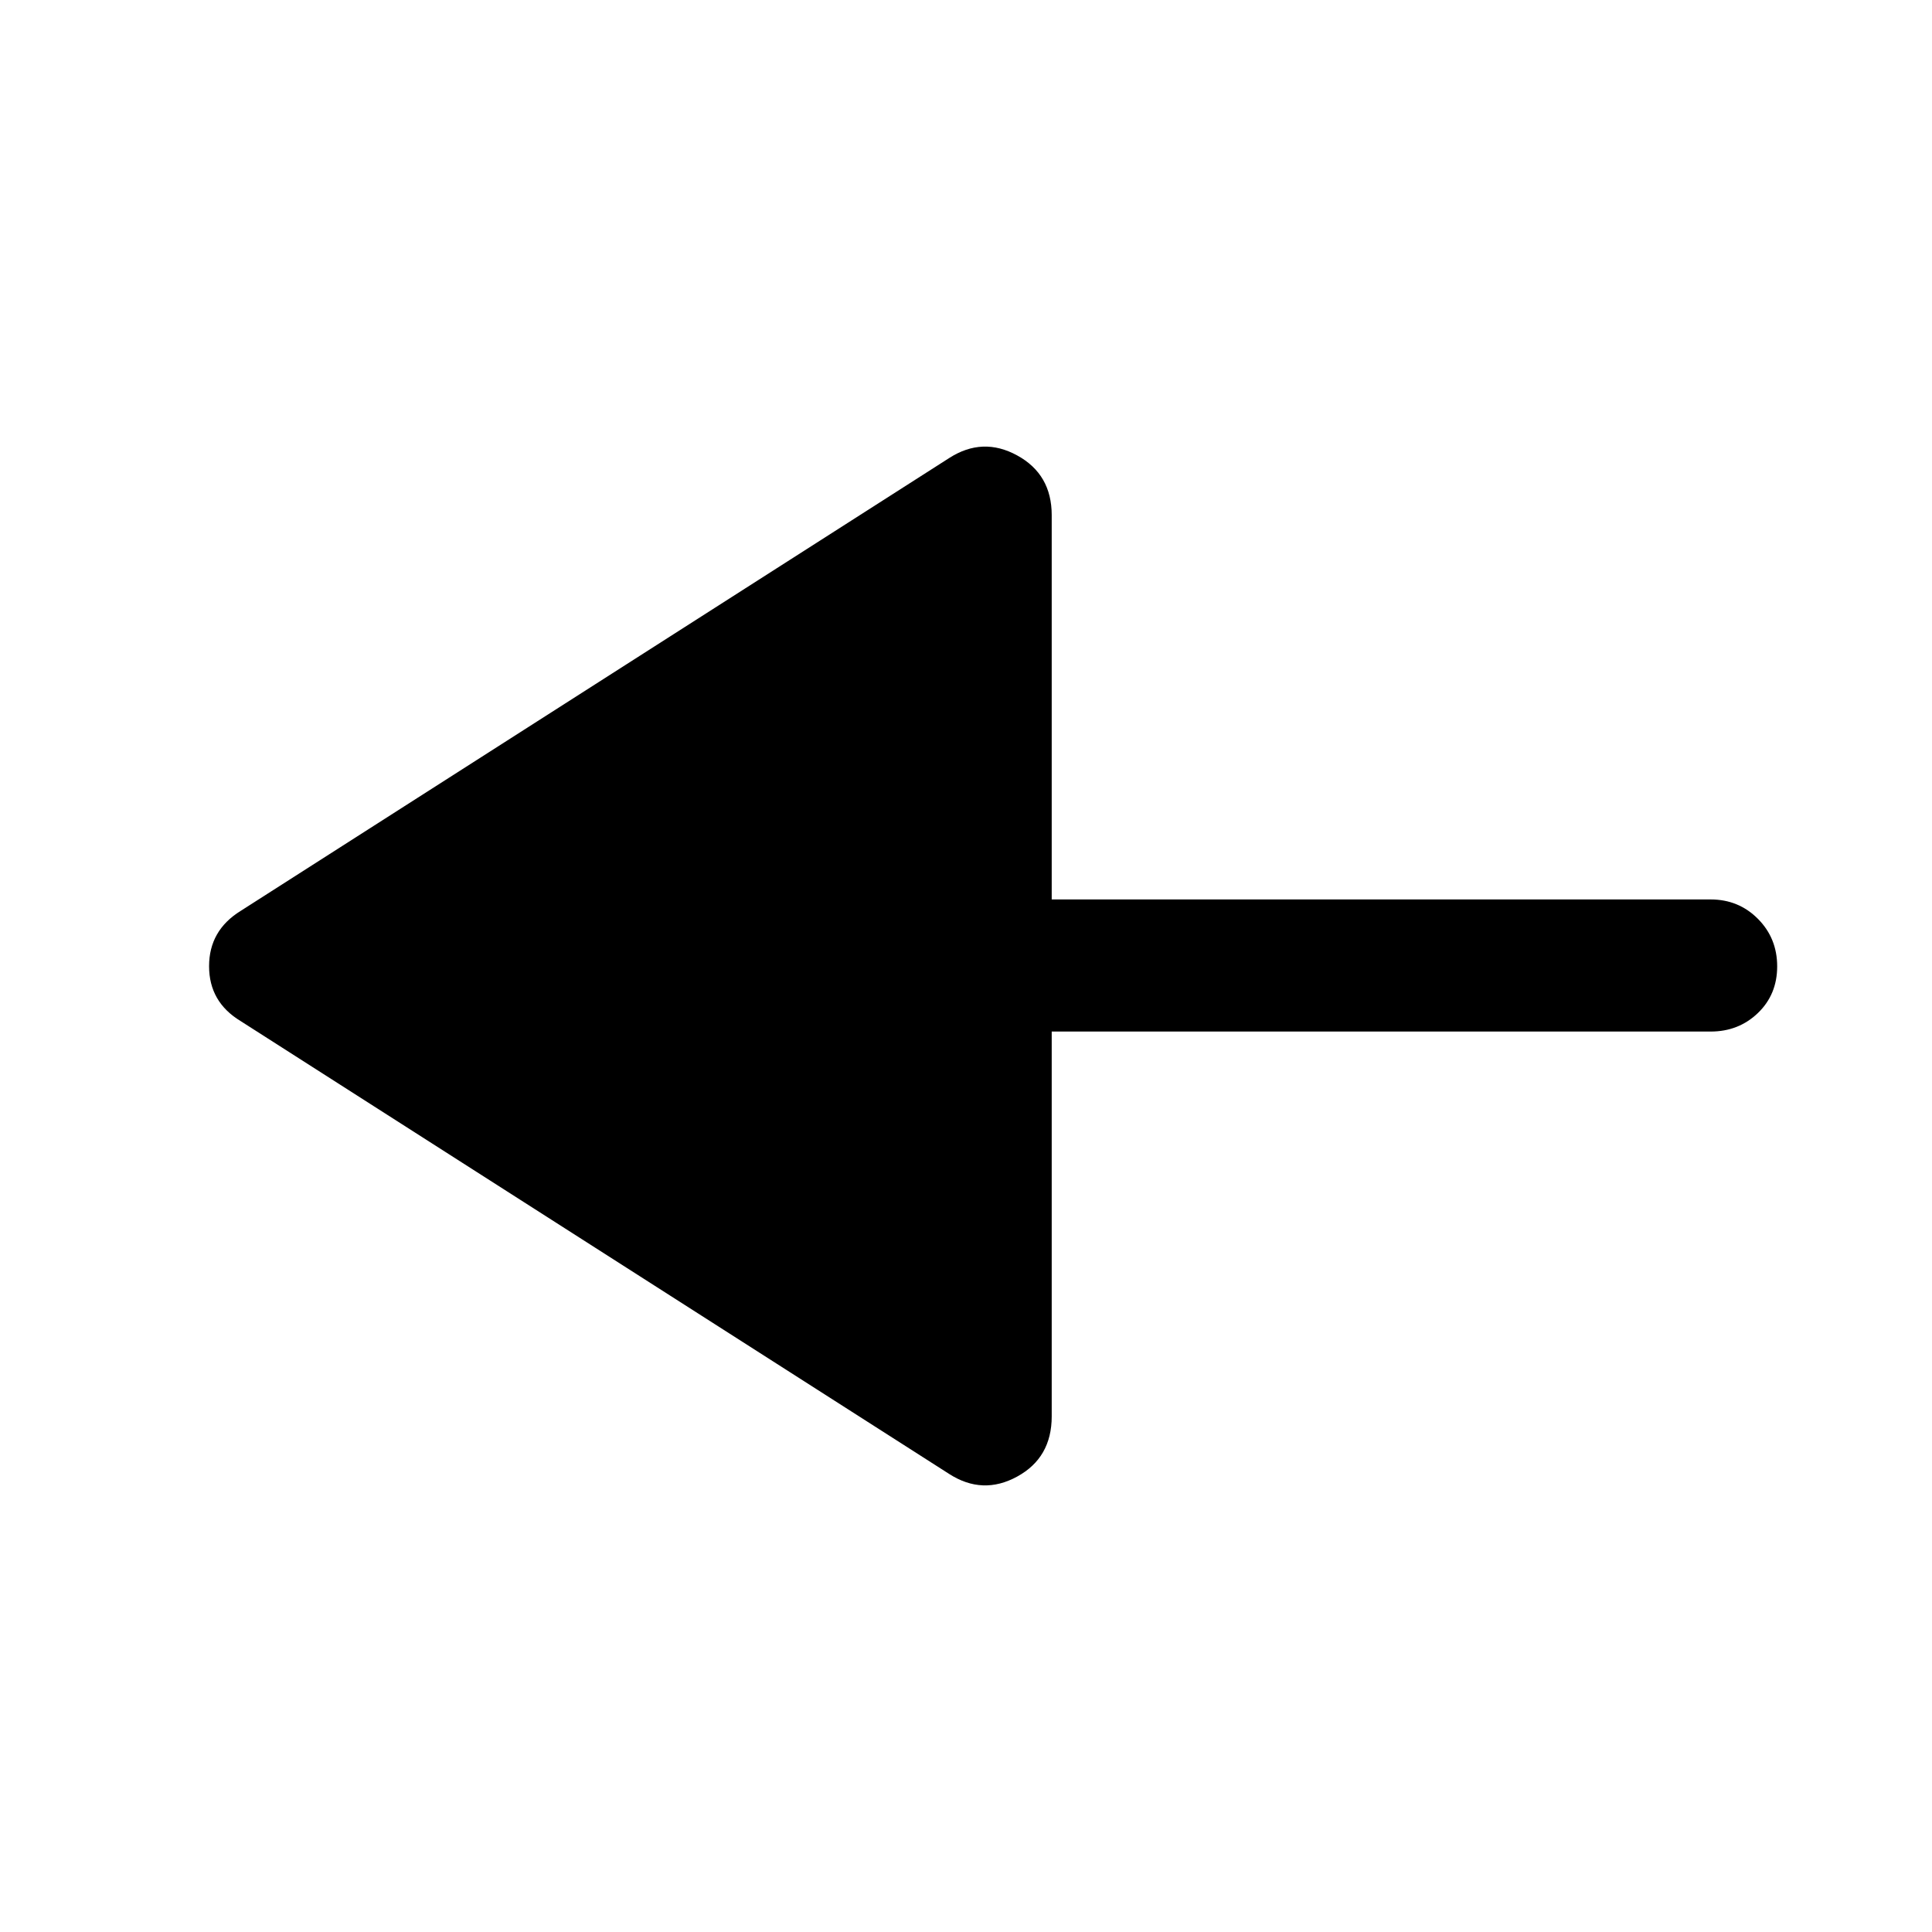 <svg xmlns="http://www.w3.org/2000/svg" height="48" viewBox="0 -960 960 960" width="48"><path d="M471.63-227.61 119.54-452.65q-15.65-9.48-15.65-27.24 0-17.76 15.65-27.46l352.09-225.04q16.65-10.7 33.8-1.31 17.16 9.38 17.16 29.66v190.97H850q13.92 0 23.49 9.63 9.58 9.62 9.58 23.62 0 13.99-9.58 23.19-9.57 9.2-23.49 9.2H522.59v191.23q0 20.52-17.16 29.9-17.15 9.39-33.8-1.31Z"/></svg>
